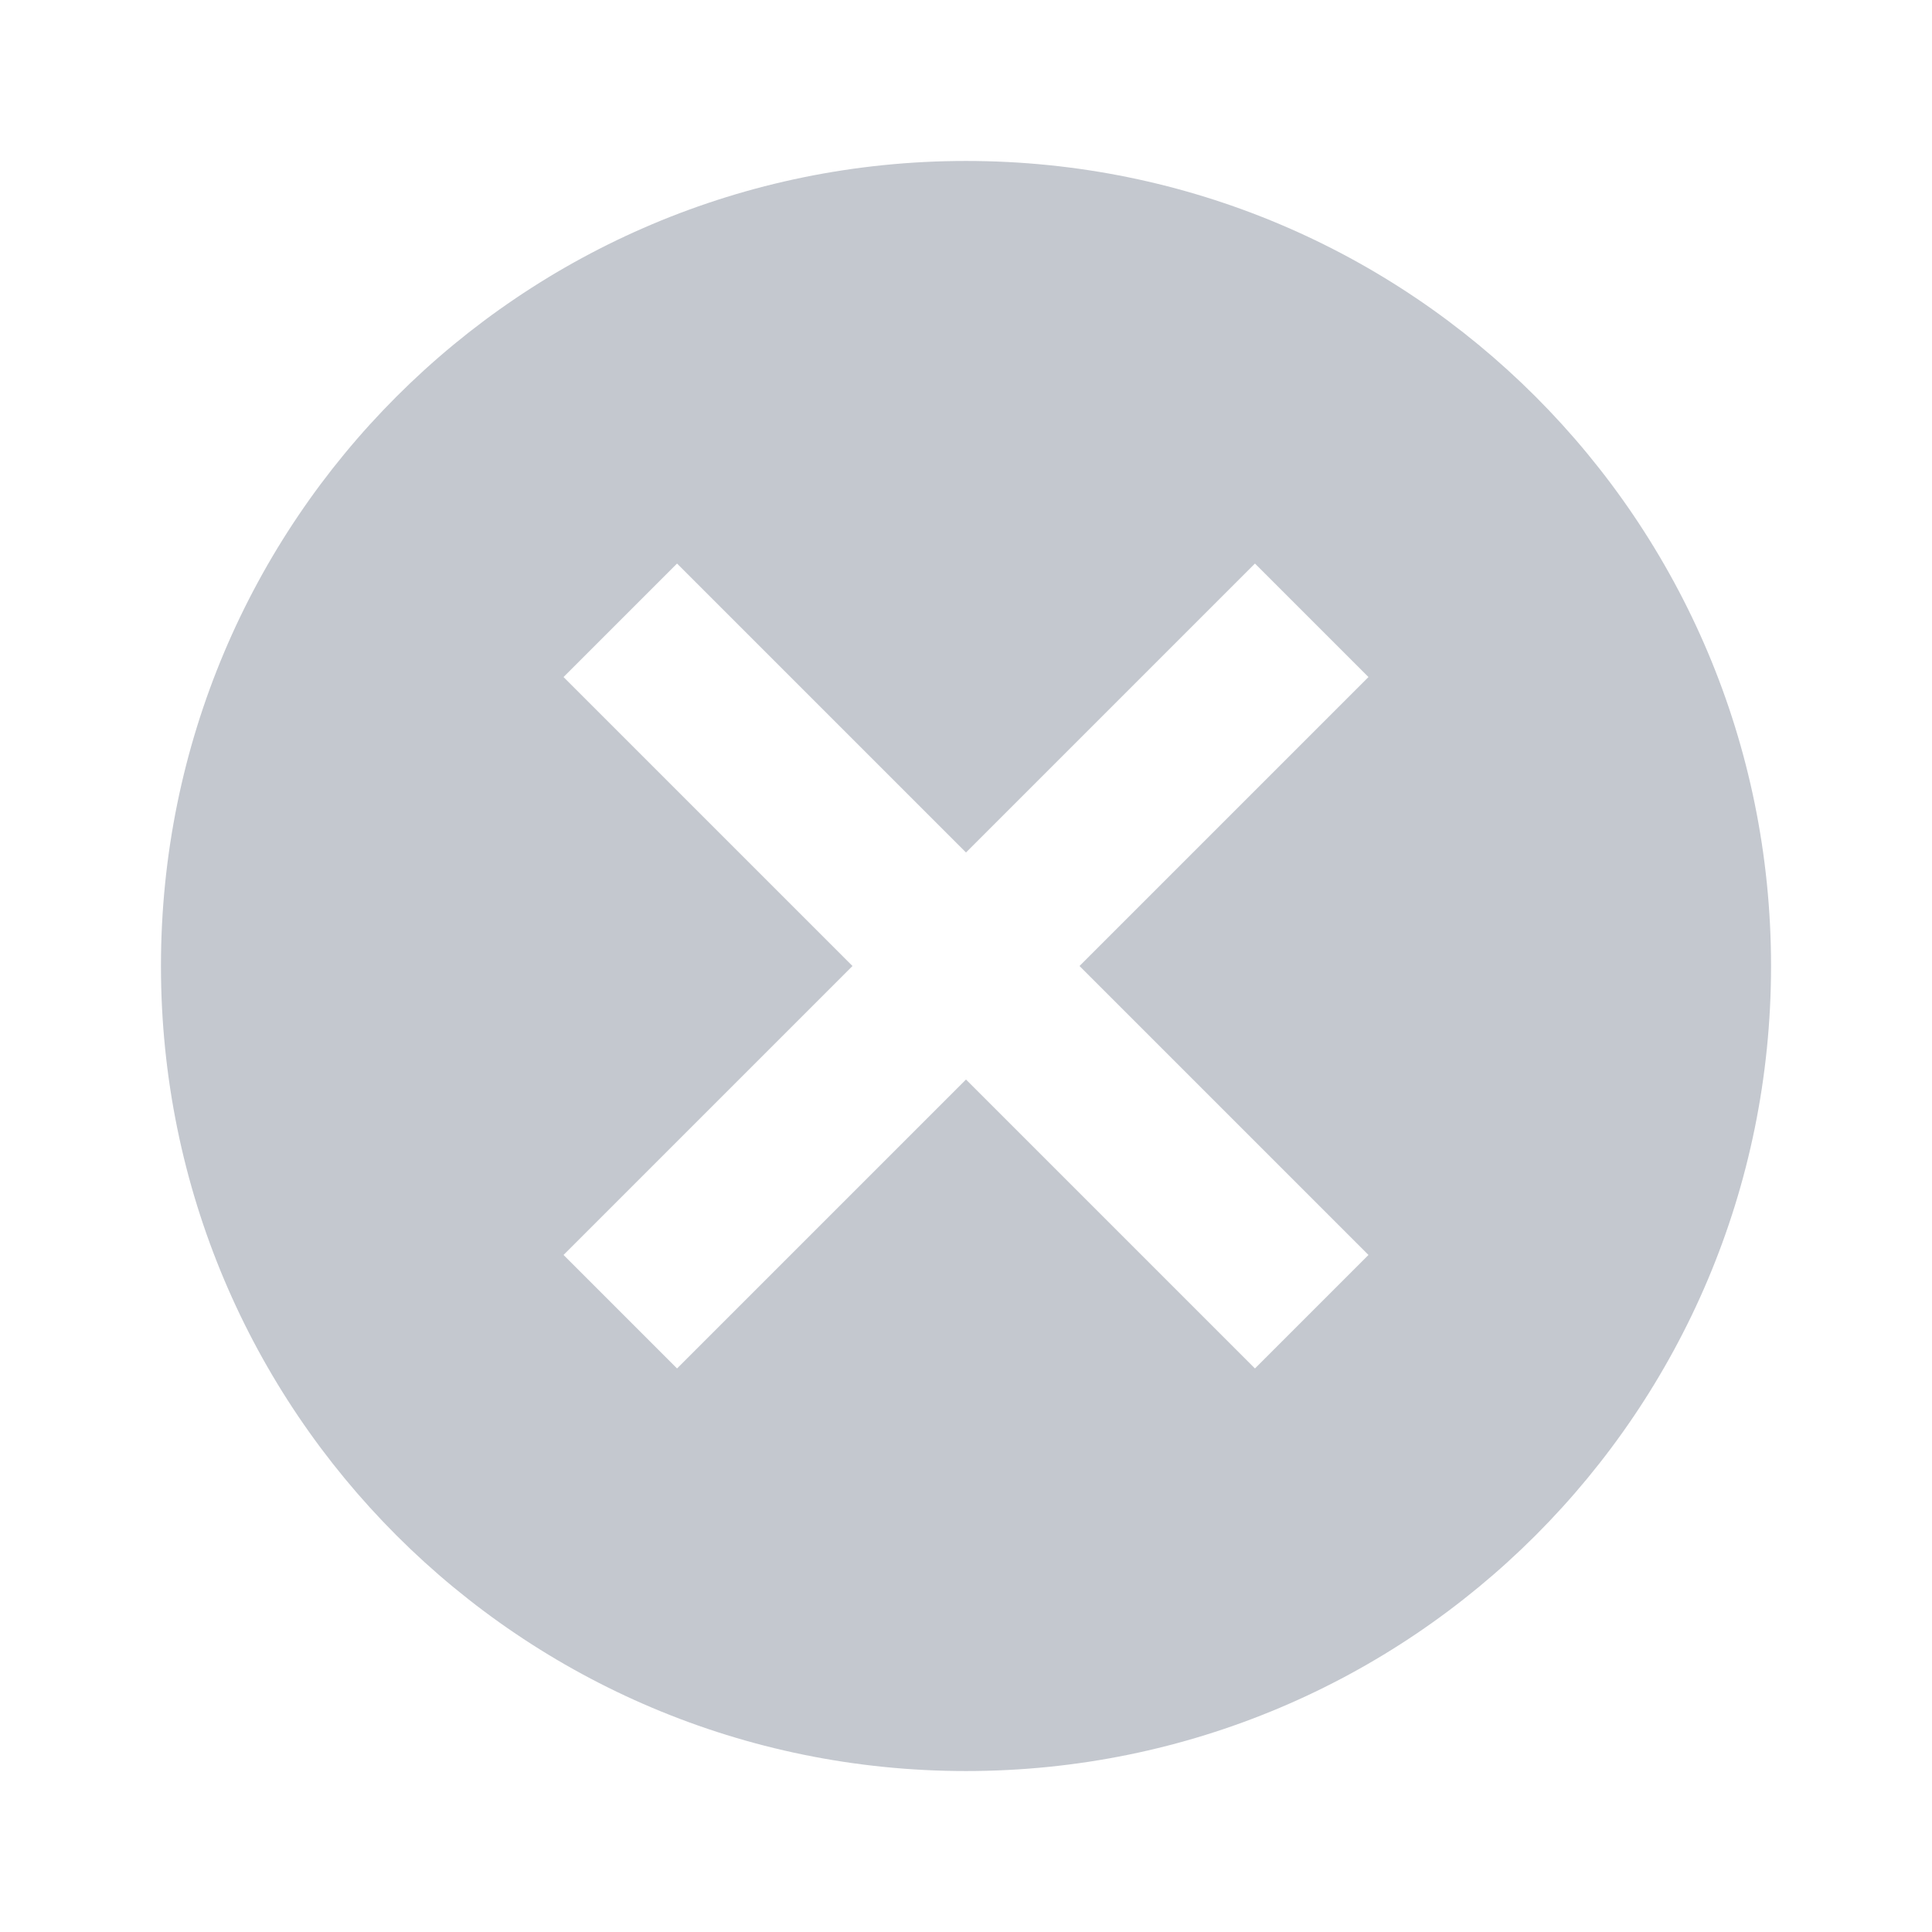 <svg height="16" viewBox="0 0 16 16" width="16" xmlns="http://www.w3.org/2000/svg"><path d="m8 1.333c-3.687 0-6.667 2.98-6.667 6.667 0 3.687 2.98 6.667 6.667 6.667 3.687 0 6.667-2.98 6.667-6.667 0-3.687-2.98-6.667-6.667-6.667zm3.333 9.06-.94.94-2.393-2.393-2.393 2.393-.94-.94 2.393-2.393-2.393-2.393.94-.94 2.393 2.393 2.393-2.393.94.94-2.393 2.393z" fill="#3a465d" fill-rule="evenodd" opacity=".3"/></svg>